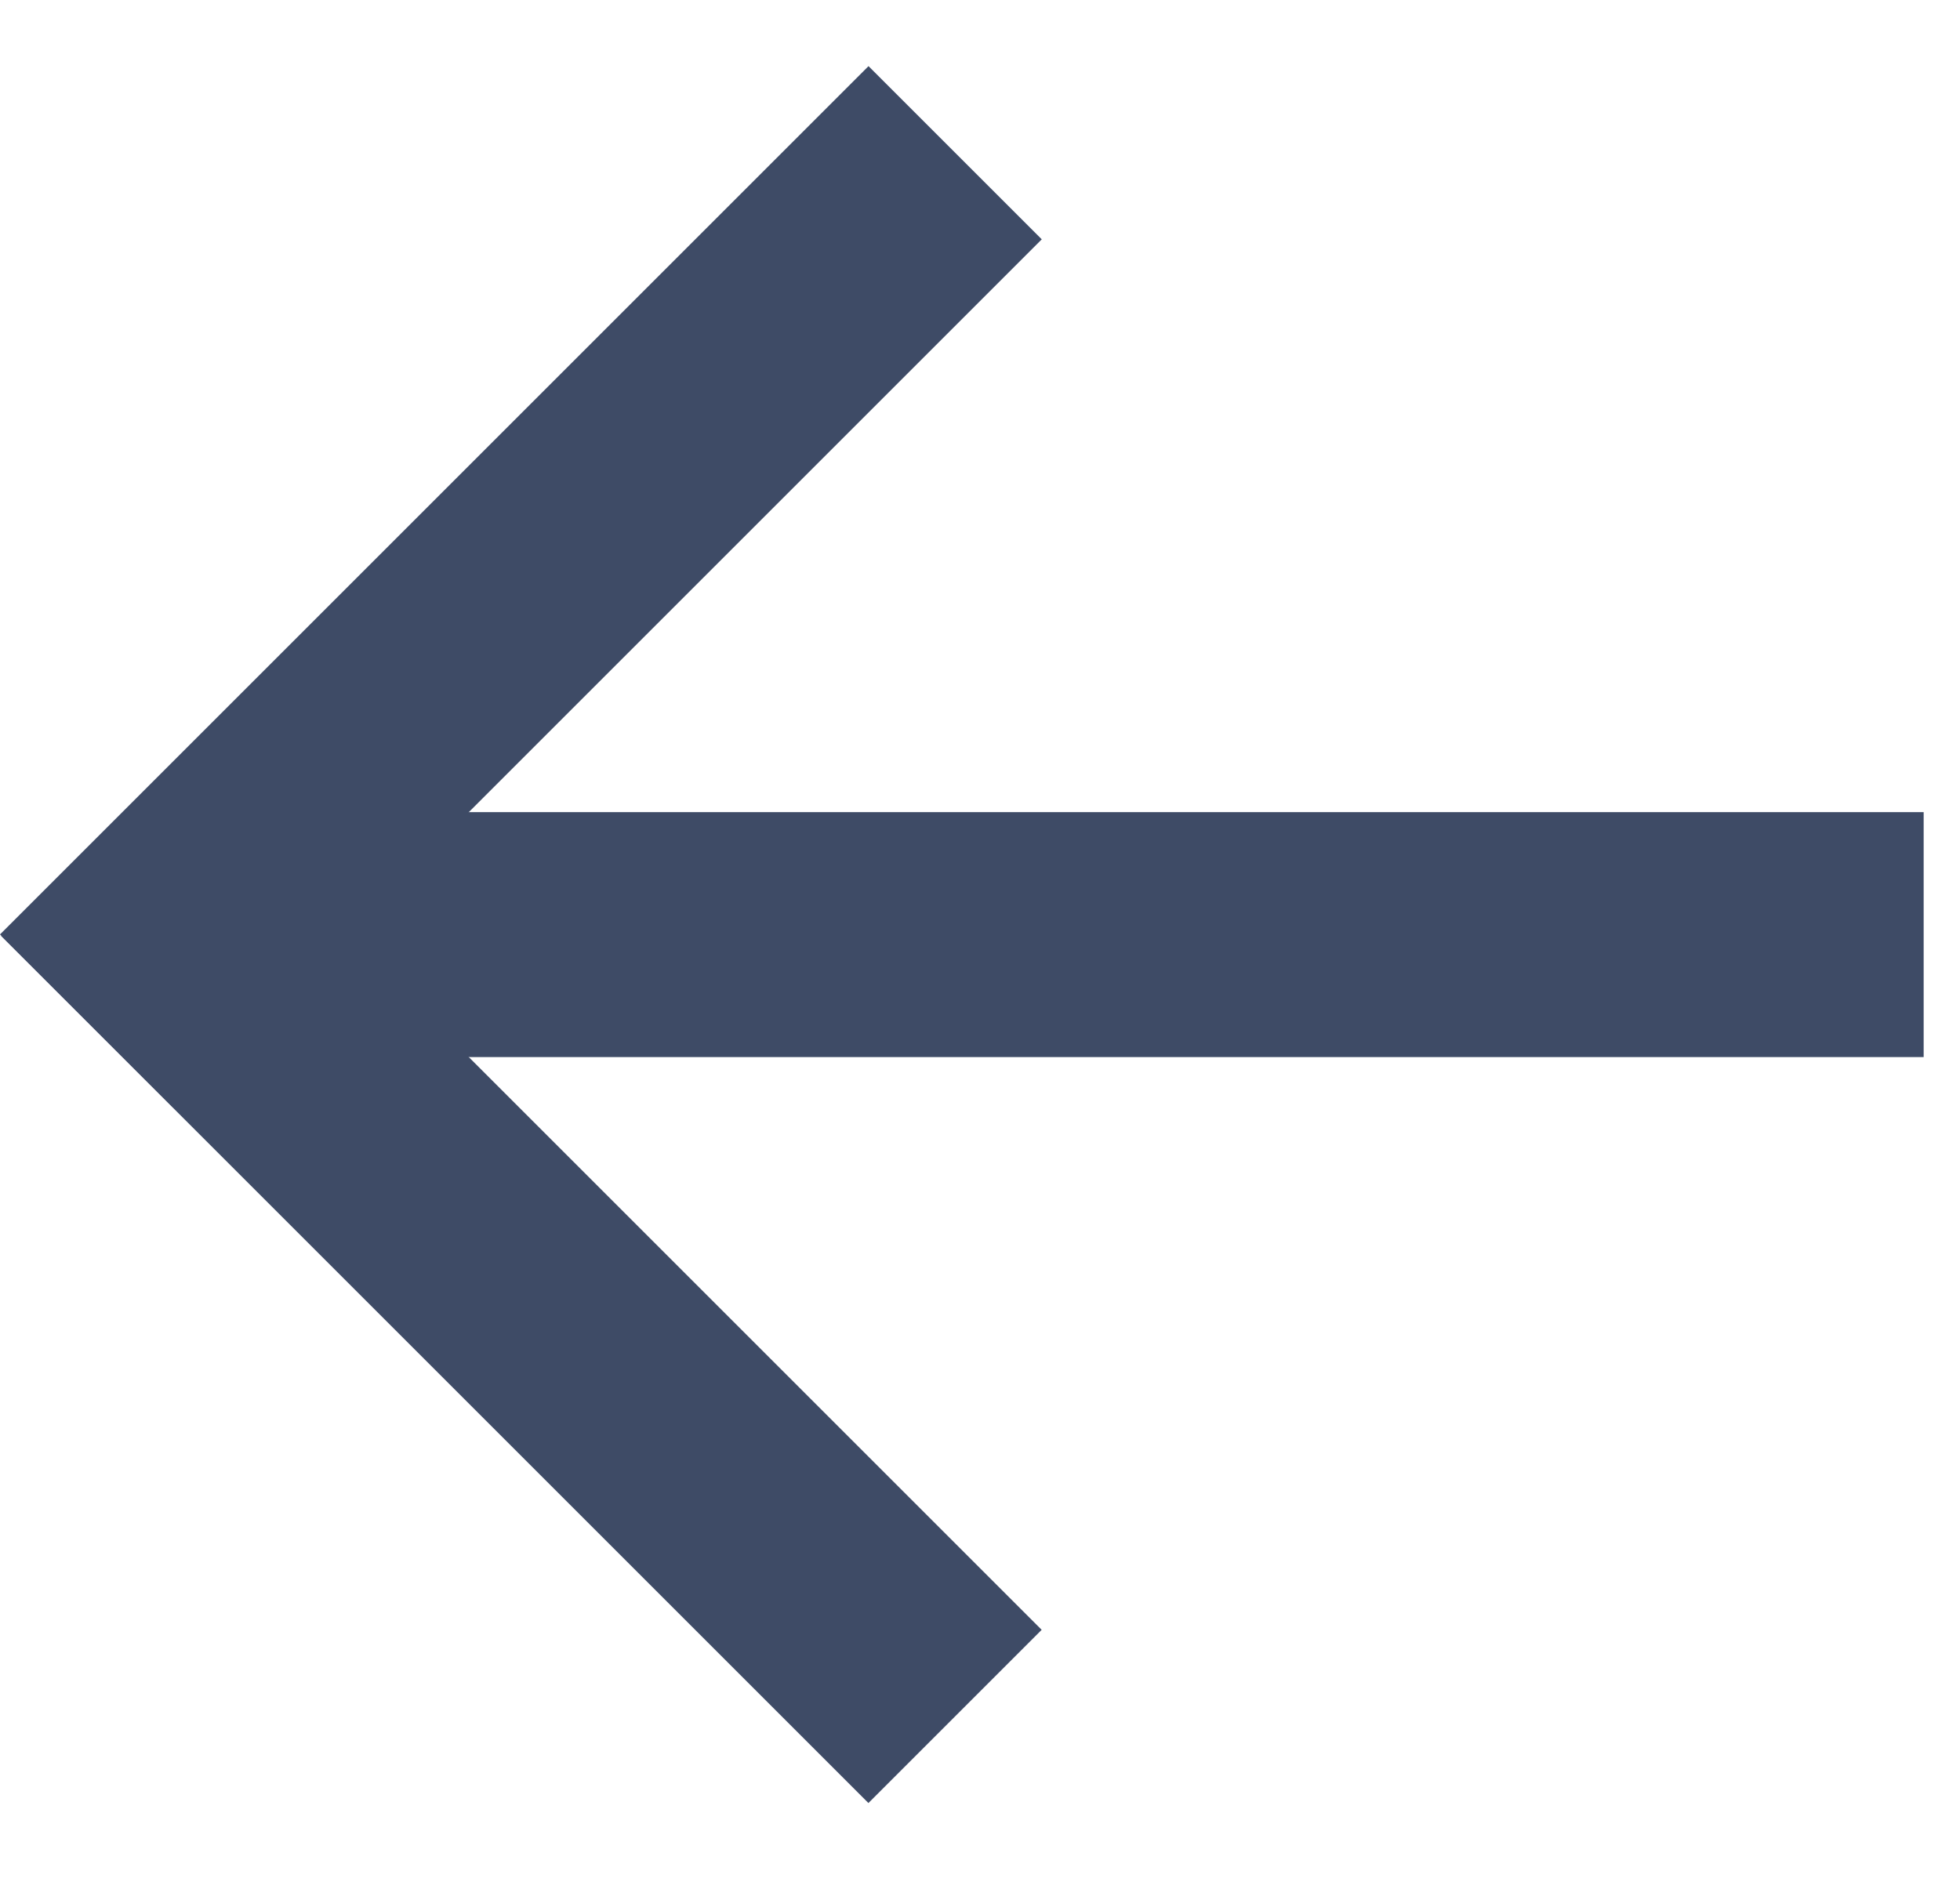 <svg width="24" height="23" viewBox="0 0 24 23" fill="none" xmlns="http://www.w3.org/2000/svg">
<rect x="2.135" y="9.342" width="15.019" height="3" transform="rotate(45 2.135 9.342)" fill="#3E4B66"/>
<rect x="3.711" y="9.947" width="19.844" height="3" fill="#3E4B66"/>
<rect y="11.445" width="15.04" height="3" transform="rotate(-45 0 11.445)" fill="#3E4B66"/>
</svg>
